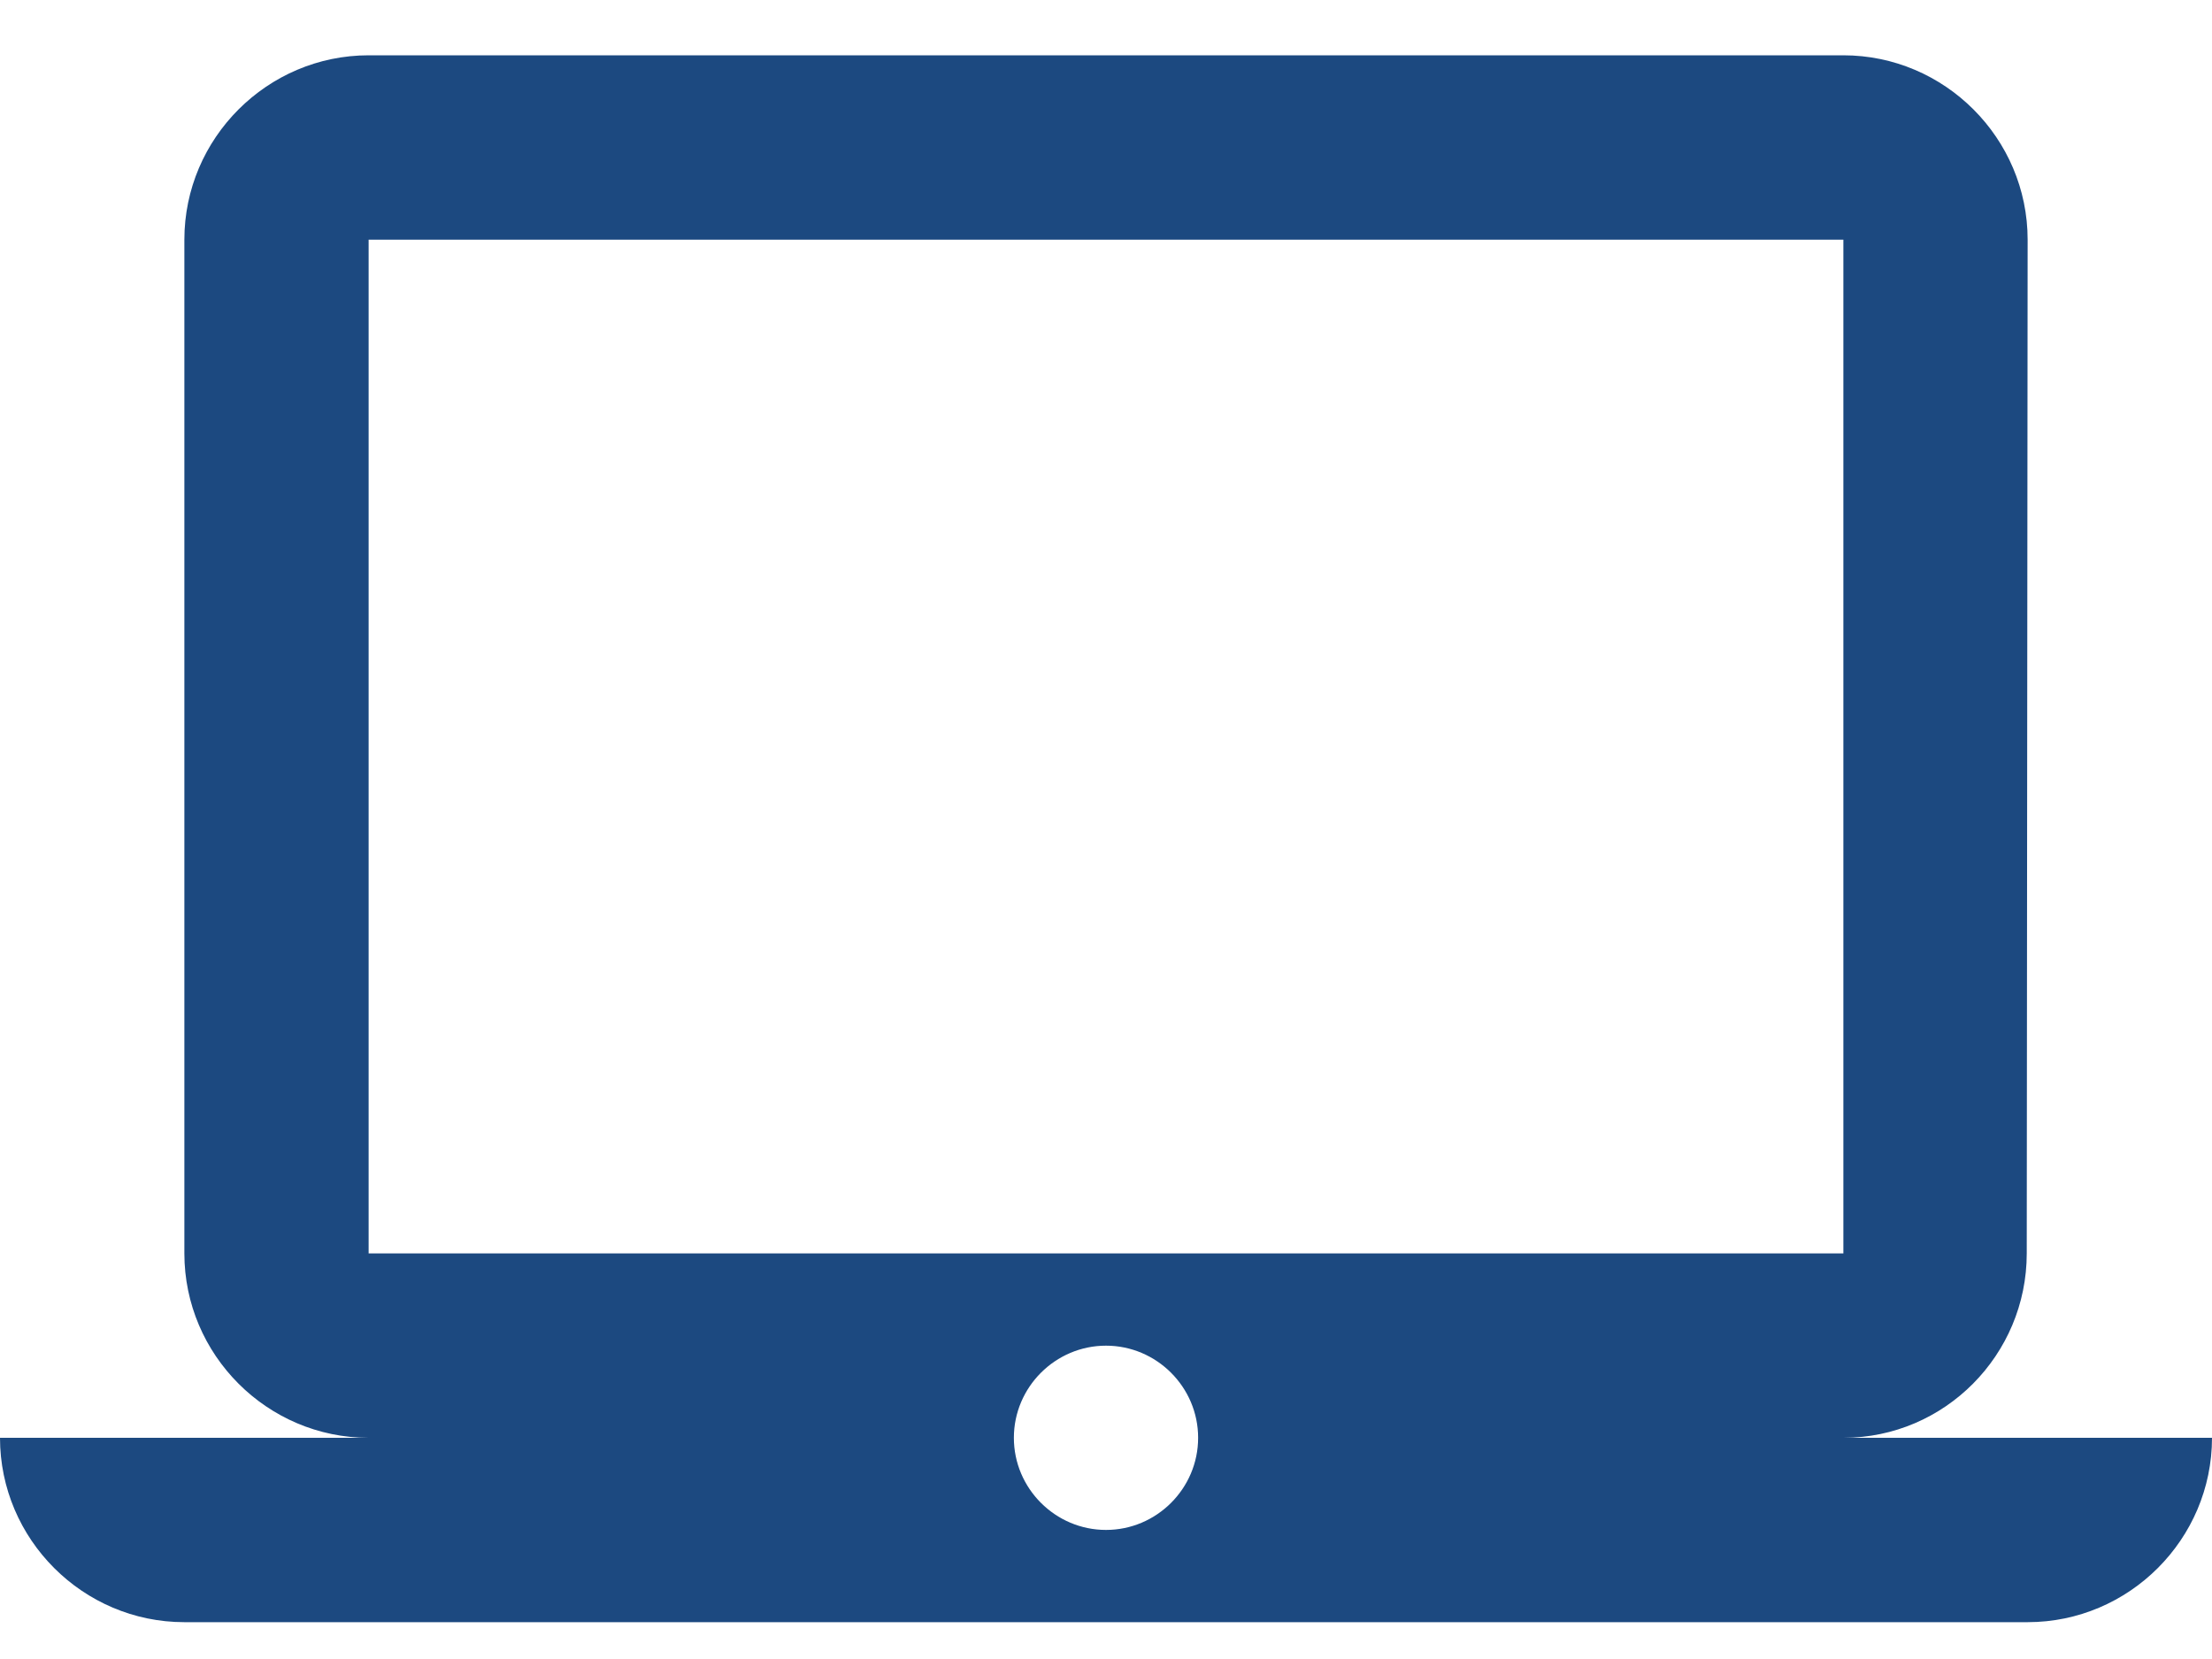 <svg width="20" height="15" viewBox="0 0 20 15" fill="none" xmlns="http://www.w3.org/2000/svg">
<path d="M16.667 13C17.583 13 18.325 12.25 18.325 11.333L18.333 2.167C18.333 1.25 17.583 0.5 16.667 0.5H3.333C2.417 0.5 1.667 1.25 1.667 2.167V11.333C1.667 12.25 2.417 13 3.333 13H0C0 13.917 0.75 14.667 1.667 14.667H18.333C19.25 14.667 20 13.917 20 13H16.667ZM3.333 2.167H16.667V11.333H3.333V2.167ZM10 13.833C9.542 13.833 9.167 13.458 9.167 13C9.167 12.542 9.542 12.167 10 12.167C10.458 12.167 10.833 12.542 10.833 13C10.833 13.458 10.458 13.833 10 13.833Z" fill="#1C4980"/>
</svg>

